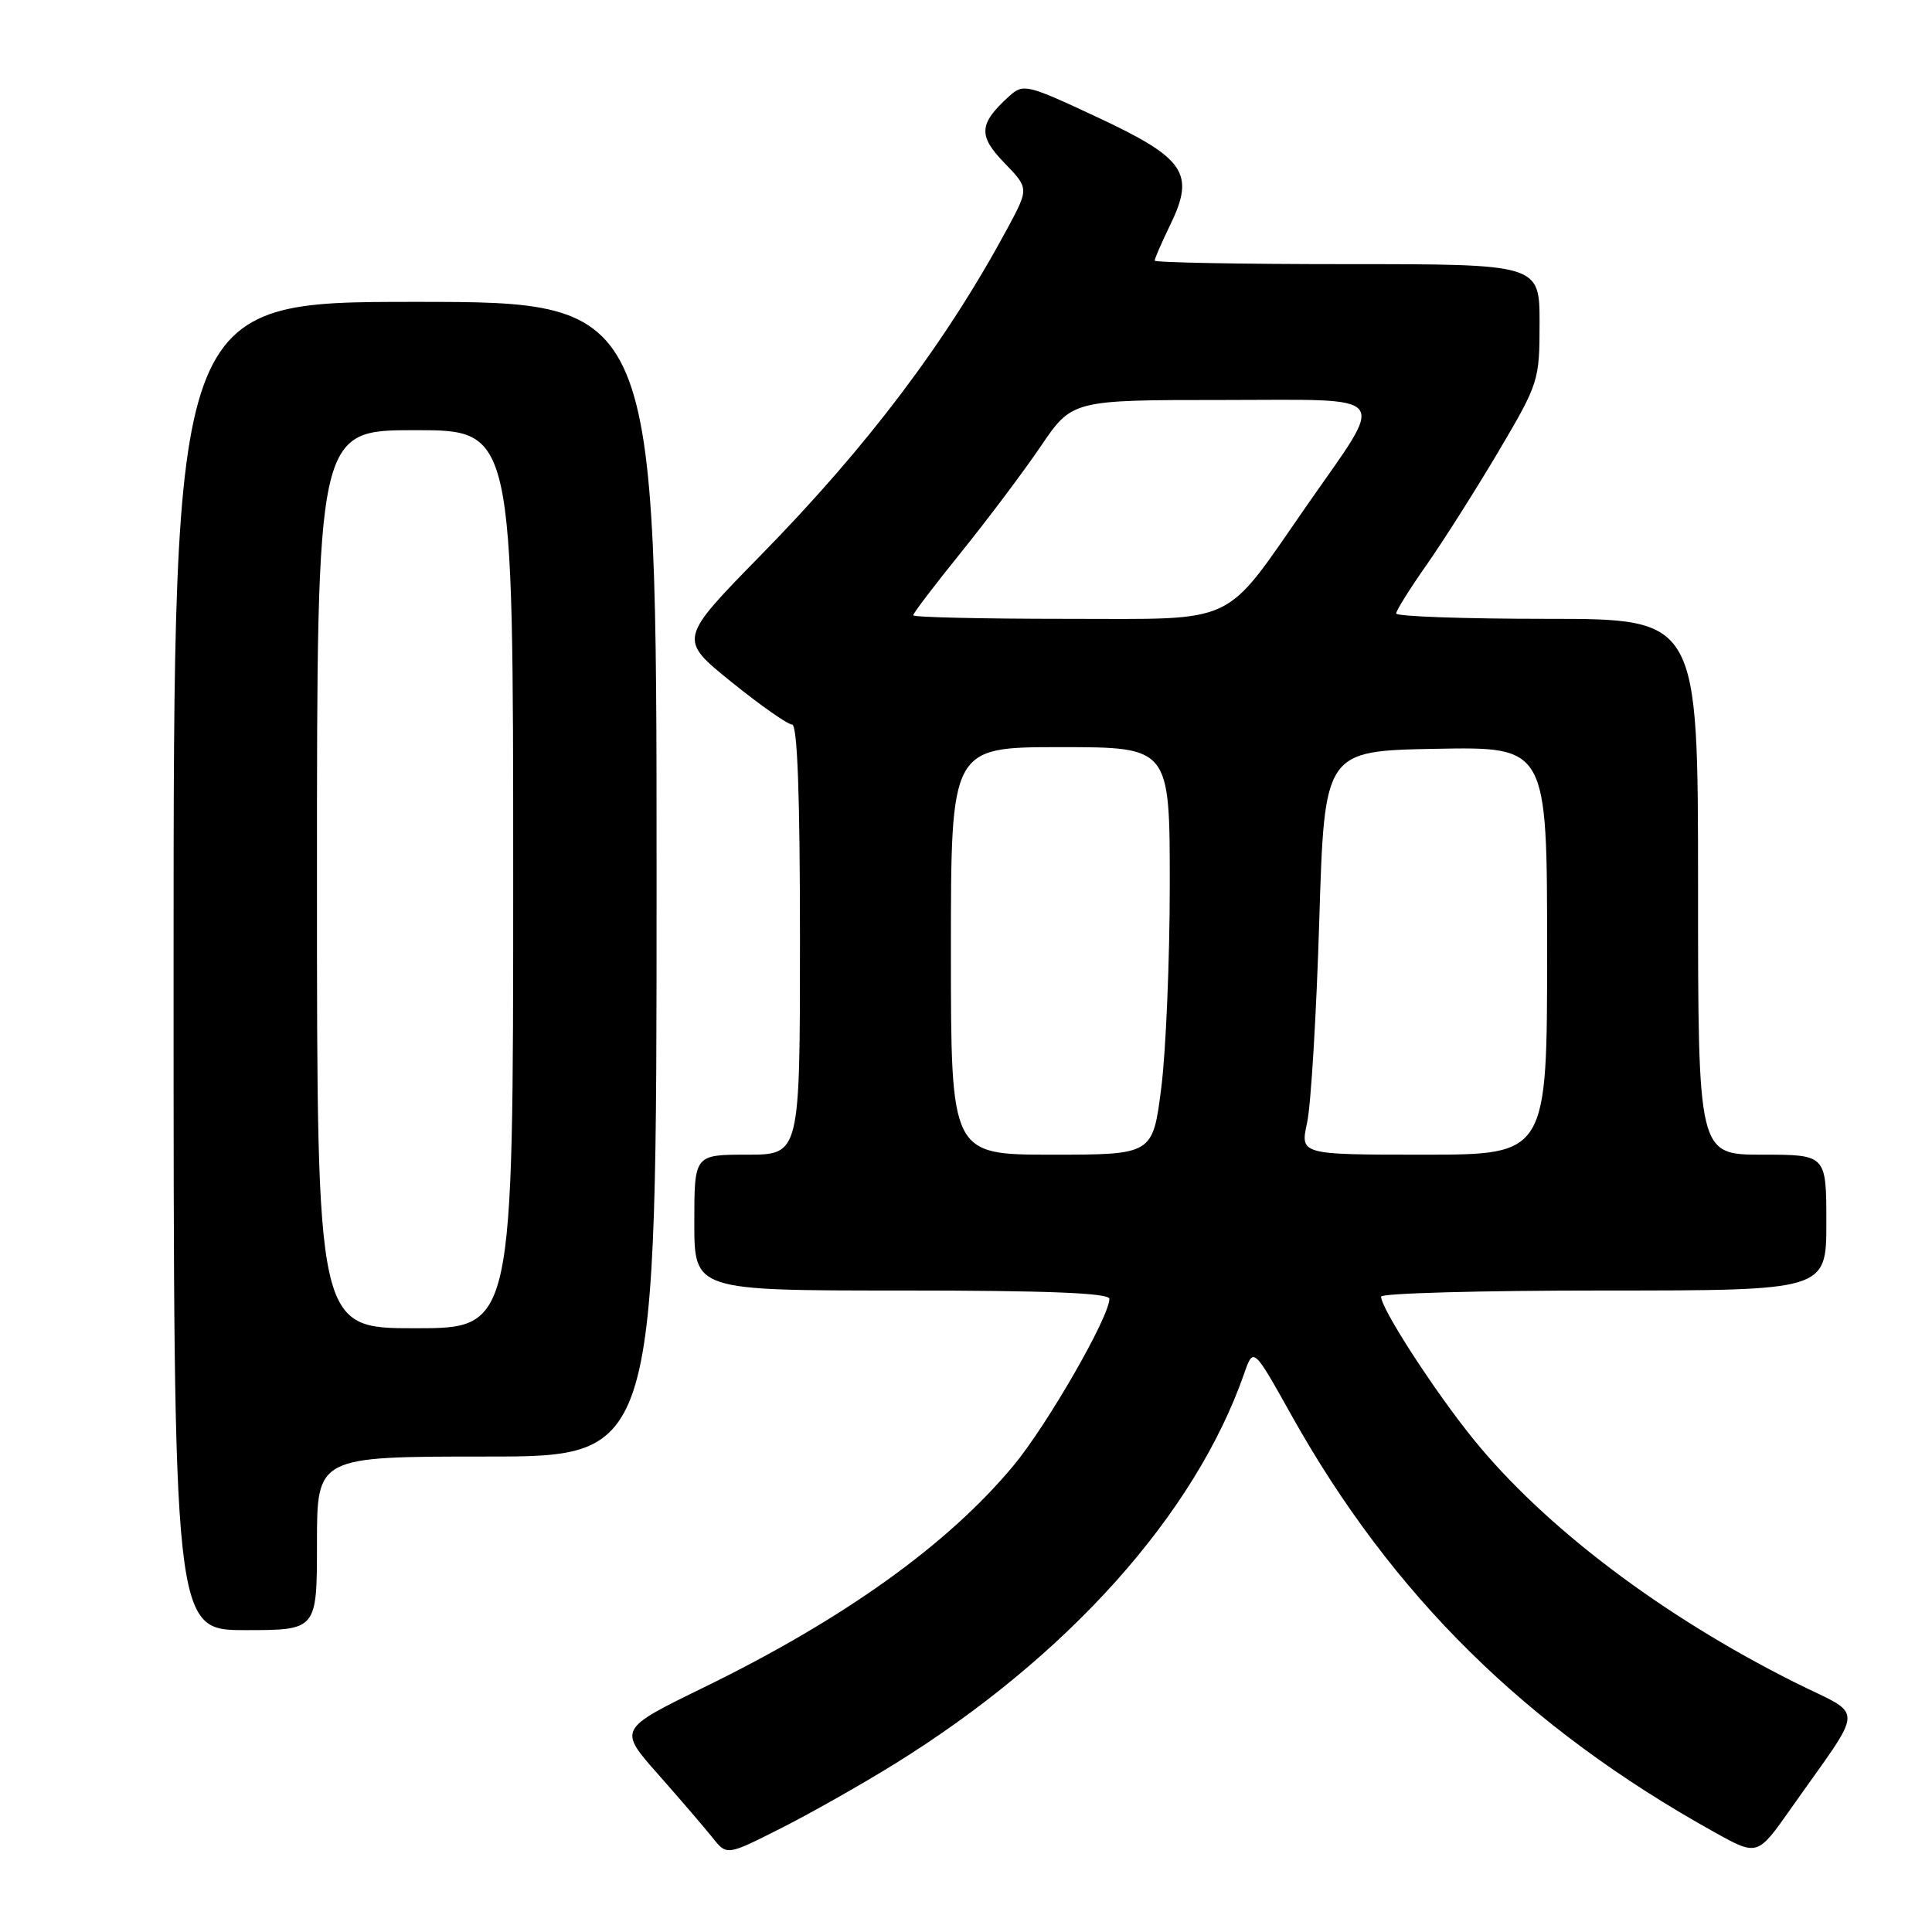 <?xml version="1.0" encoding="UTF-8" standalone="no"?>
<!DOCTYPE svg PUBLIC "-//W3C//DTD SVG 1.1//EN" "http://www.w3.org/Graphics/SVG/1.1/DTD/svg11.dtd" >
<svg xmlns="http://www.w3.org/2000/svg" xmlns:xlink="http://www.w3.org/1999/xlink" version="1.1" viewBox="0 0 256 256">
 <g >
 <path fill="currentColor"
d=" M 118.45 233.79 C 141.43 219.56 158.35 200.67 164.86 182.00 C 166.08 178.50 166.08 178.50 171.11 187.50 C 184.46 211.39 202.26 228.93 227.18 242.78 C 232.87 245.94 232.87 245.94 237.25 239.72 C 247.26 225.49 247.19 227.62 237.79 222.91 C 220.23 214.12 204.69 202.36 195.25 190.72 C 190.11 184.38 183.00 173.41 183.00 171.81 C 183.00 171.36 196.28 171.00 212.50 171.00 C 242.00 171.00 242.00 171.00 242.00 162.00 C 242.00 153.00 242.00 153.00 233.50 153.00 C 225.00 153.00 225.00 153.00 225.00 117.50 C 225.00 82.00 225.00 82.00 205.00 82.00 C 194.00 82.00 185.00 81.68 185.00 81.29 C 185.00 80.90 186.83 77.98 189.07 74.79 C 191.30 71.60 195.58 64.85 198.57 59.80 C 203.89 50.78 204.00 50.45 204.00 42.80 C 204.00 35.00 204.00 35.00 178.50 35.00 C 164.47 35.00 153.00 34.79 153.00 34.53 C 153.00 34.27 153.93 32.13 155.07 29.78 C 158.39 22.95 157.04 20.97 145.37 15.52 C 136.07 11.17 135.60 11.06 133.74 12.73 C 129.69 16.40 129.57 17.96 133.08 21.58 C 136.34 24.95 136.34 24.95 133.51 30.23 C 125.38 45.32 115.01 59.08 100.78 73.60 C 89.91 84.70 89.91 84.70 96.90 90.35 C 100.75 93.46 104.37 96.00 104.95 96.00 C 105.66 96.00 106.00 105.20 106.00 124.50 C 106.00 153.00 106.00 153.00 99.00 153.00 C 92.00 153.00 92.00 153.00 92.00 162.00 C 92.00 171.00 92.00 171.00 119.50 171.00 C 138.79 171.00 147.00 171.33 147.00 172.10 C 147.00 174.50 138.75 188.84 134.27 194.23 C 125.55 204.70 111.81 214.54 93.26 223.59 C 81.92 229.13 81.92 229.13 87.21 235.11 C 90.12 238.40 93.35 242.17 94.40 243.48 C 96.30 245.88 96.30 245.88 103.35 242.32 C 107.23 240.37 114.02 236.53 118.45 233.79 Z  M 42.00 204.50 C 42.00 193.00 42.00 193.00 64.50 193.00 C 87.00 193.00 87.00 193.00 87.00 116.50 C 87.00 40.00 87.00 40.00 55.00 40.00 C 23.00 40.00 23.00 40.00 23.00 128.00 C 23.00 216.00 23.00 216.00 32.50 216.00 C 42.00 216.00 42.00 216.00 42.00 204.50 Z  M 126.00 126.00 C 126.00 99.00 126.00 99.00 140.50 99.00 C 155.00 99.00 155.00 99.00 155.00 117.18 C 155.00 127.18 154.49 139.33 153.87 144.18 C 152.74 153.00 152.74 153.00 139.37 153.00 C 126.00 153.00 126.00 153.00 126.00 126.00 Z  M 173.20 148.75 C 173.71 146.41 174.43 134.38 174.81 122.00 C 175.50 99.50 175.50 99.50 190.25 99.22 C 205.00 98.95 205.00 98.95 205.00 125.97 C 205.00 153.00 205.00 153.00 188.63 153.00 C 172.27 153.00 172.27 153.00 173.20 148.75 Z  M 121.00 81.53 C 121.00 81.26 123.87 77.50 127.37 73.16 C 130.88 68.81 135.62 62.50 137.91 59.13 C 142.07 53.00 142.07 53.00 162.12 53.00 C 184.77 53.00 183.77 51.73 173.15 67.00 C 161.94 83.12 164.32 82.00 141.38 82.00 C 130.17 82.00 121.00 81.79 121.00 81.53 Z  M 42.00 116.50 C 42.00 57.00 42.00 57.00 55.00 57.00 C 68.00 57.00 68.00 57.00 68.00 116.50 C 68.00 176.00 68.00 176.00 55.00 176.00 C 42.00 176.00 42.00 176.00 42.00 116.50 Z "/>
</g>
</svg>